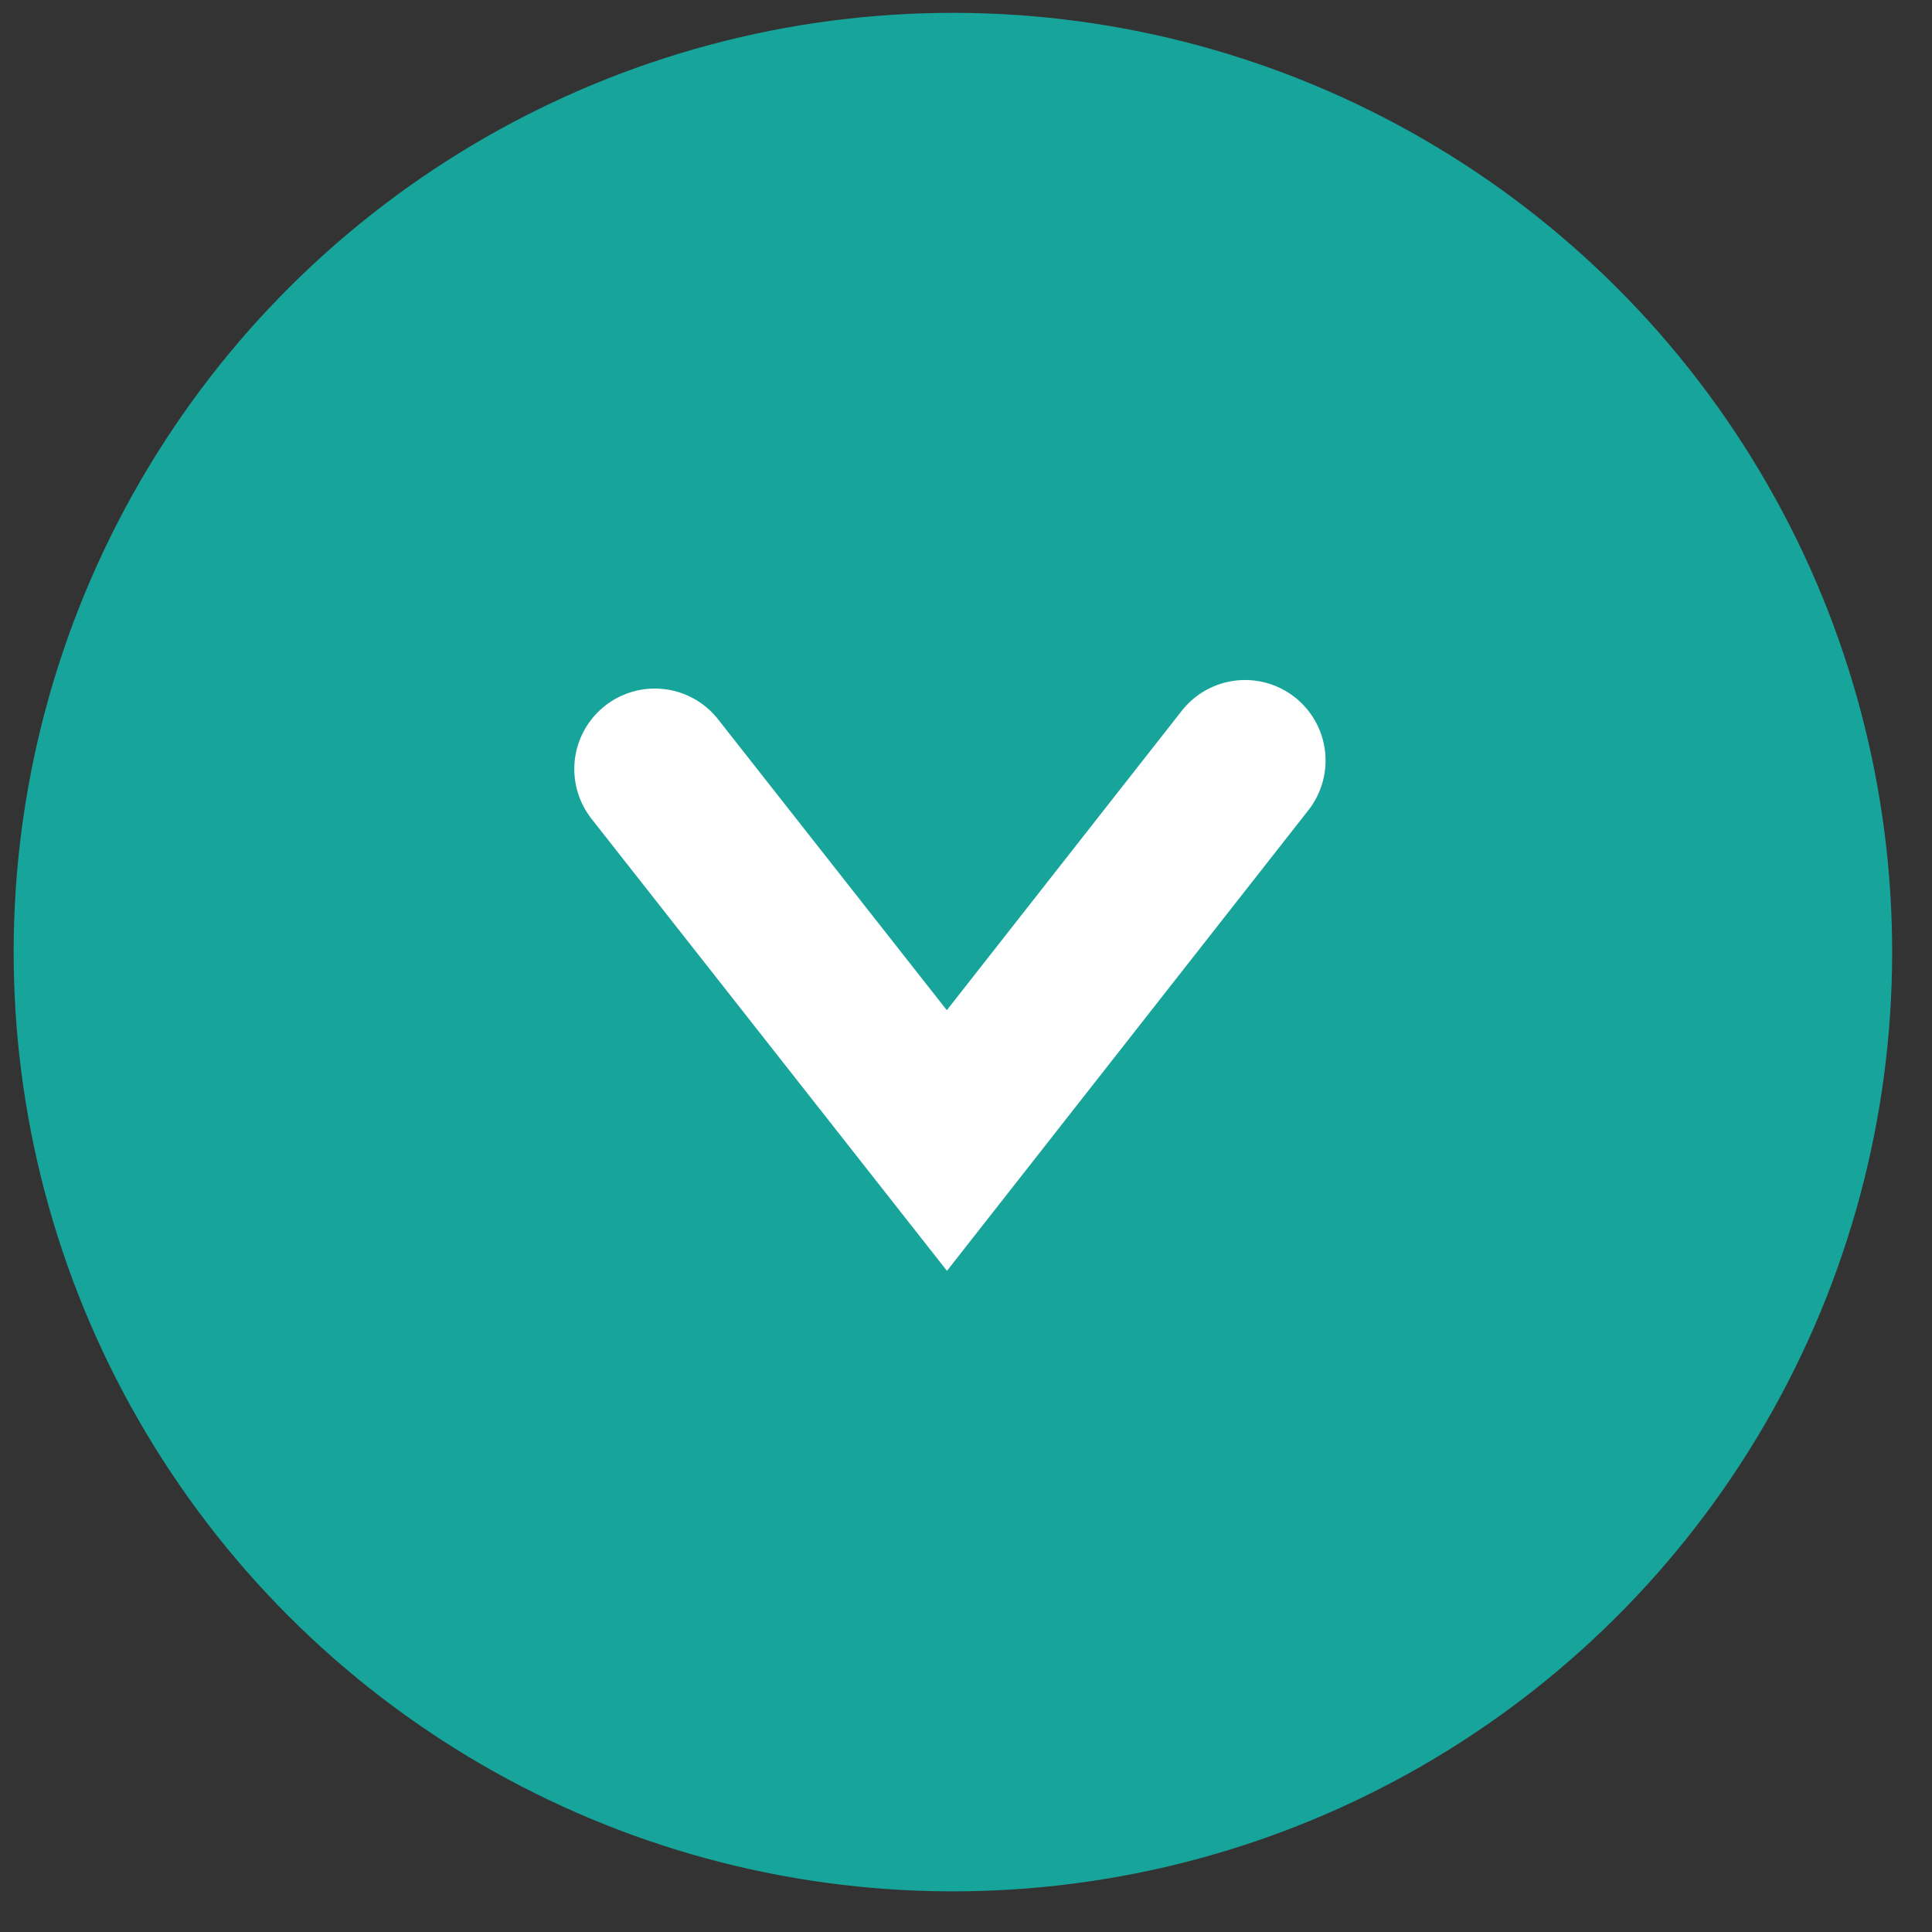 <svg width="36" height="36" viewBox="0 0 36 36" fill="none" xmlns="http://www.w3.org/2000/svg">
<rect x="0" y="0" width="36" height="36" fill="#333333" stroke="none"/>
<circle cx="17.5" cy="17.5" r="17.5" transform="matrix(-0.014 -1 -1 0.014 35.501 34.996)" fill="#17A49A"/>
<path d="M23.2 14.171L17.644 21.252L12.201 14.33" stroke="white" stroke-width="3" stroke-linecap="round"/>
</svg>
